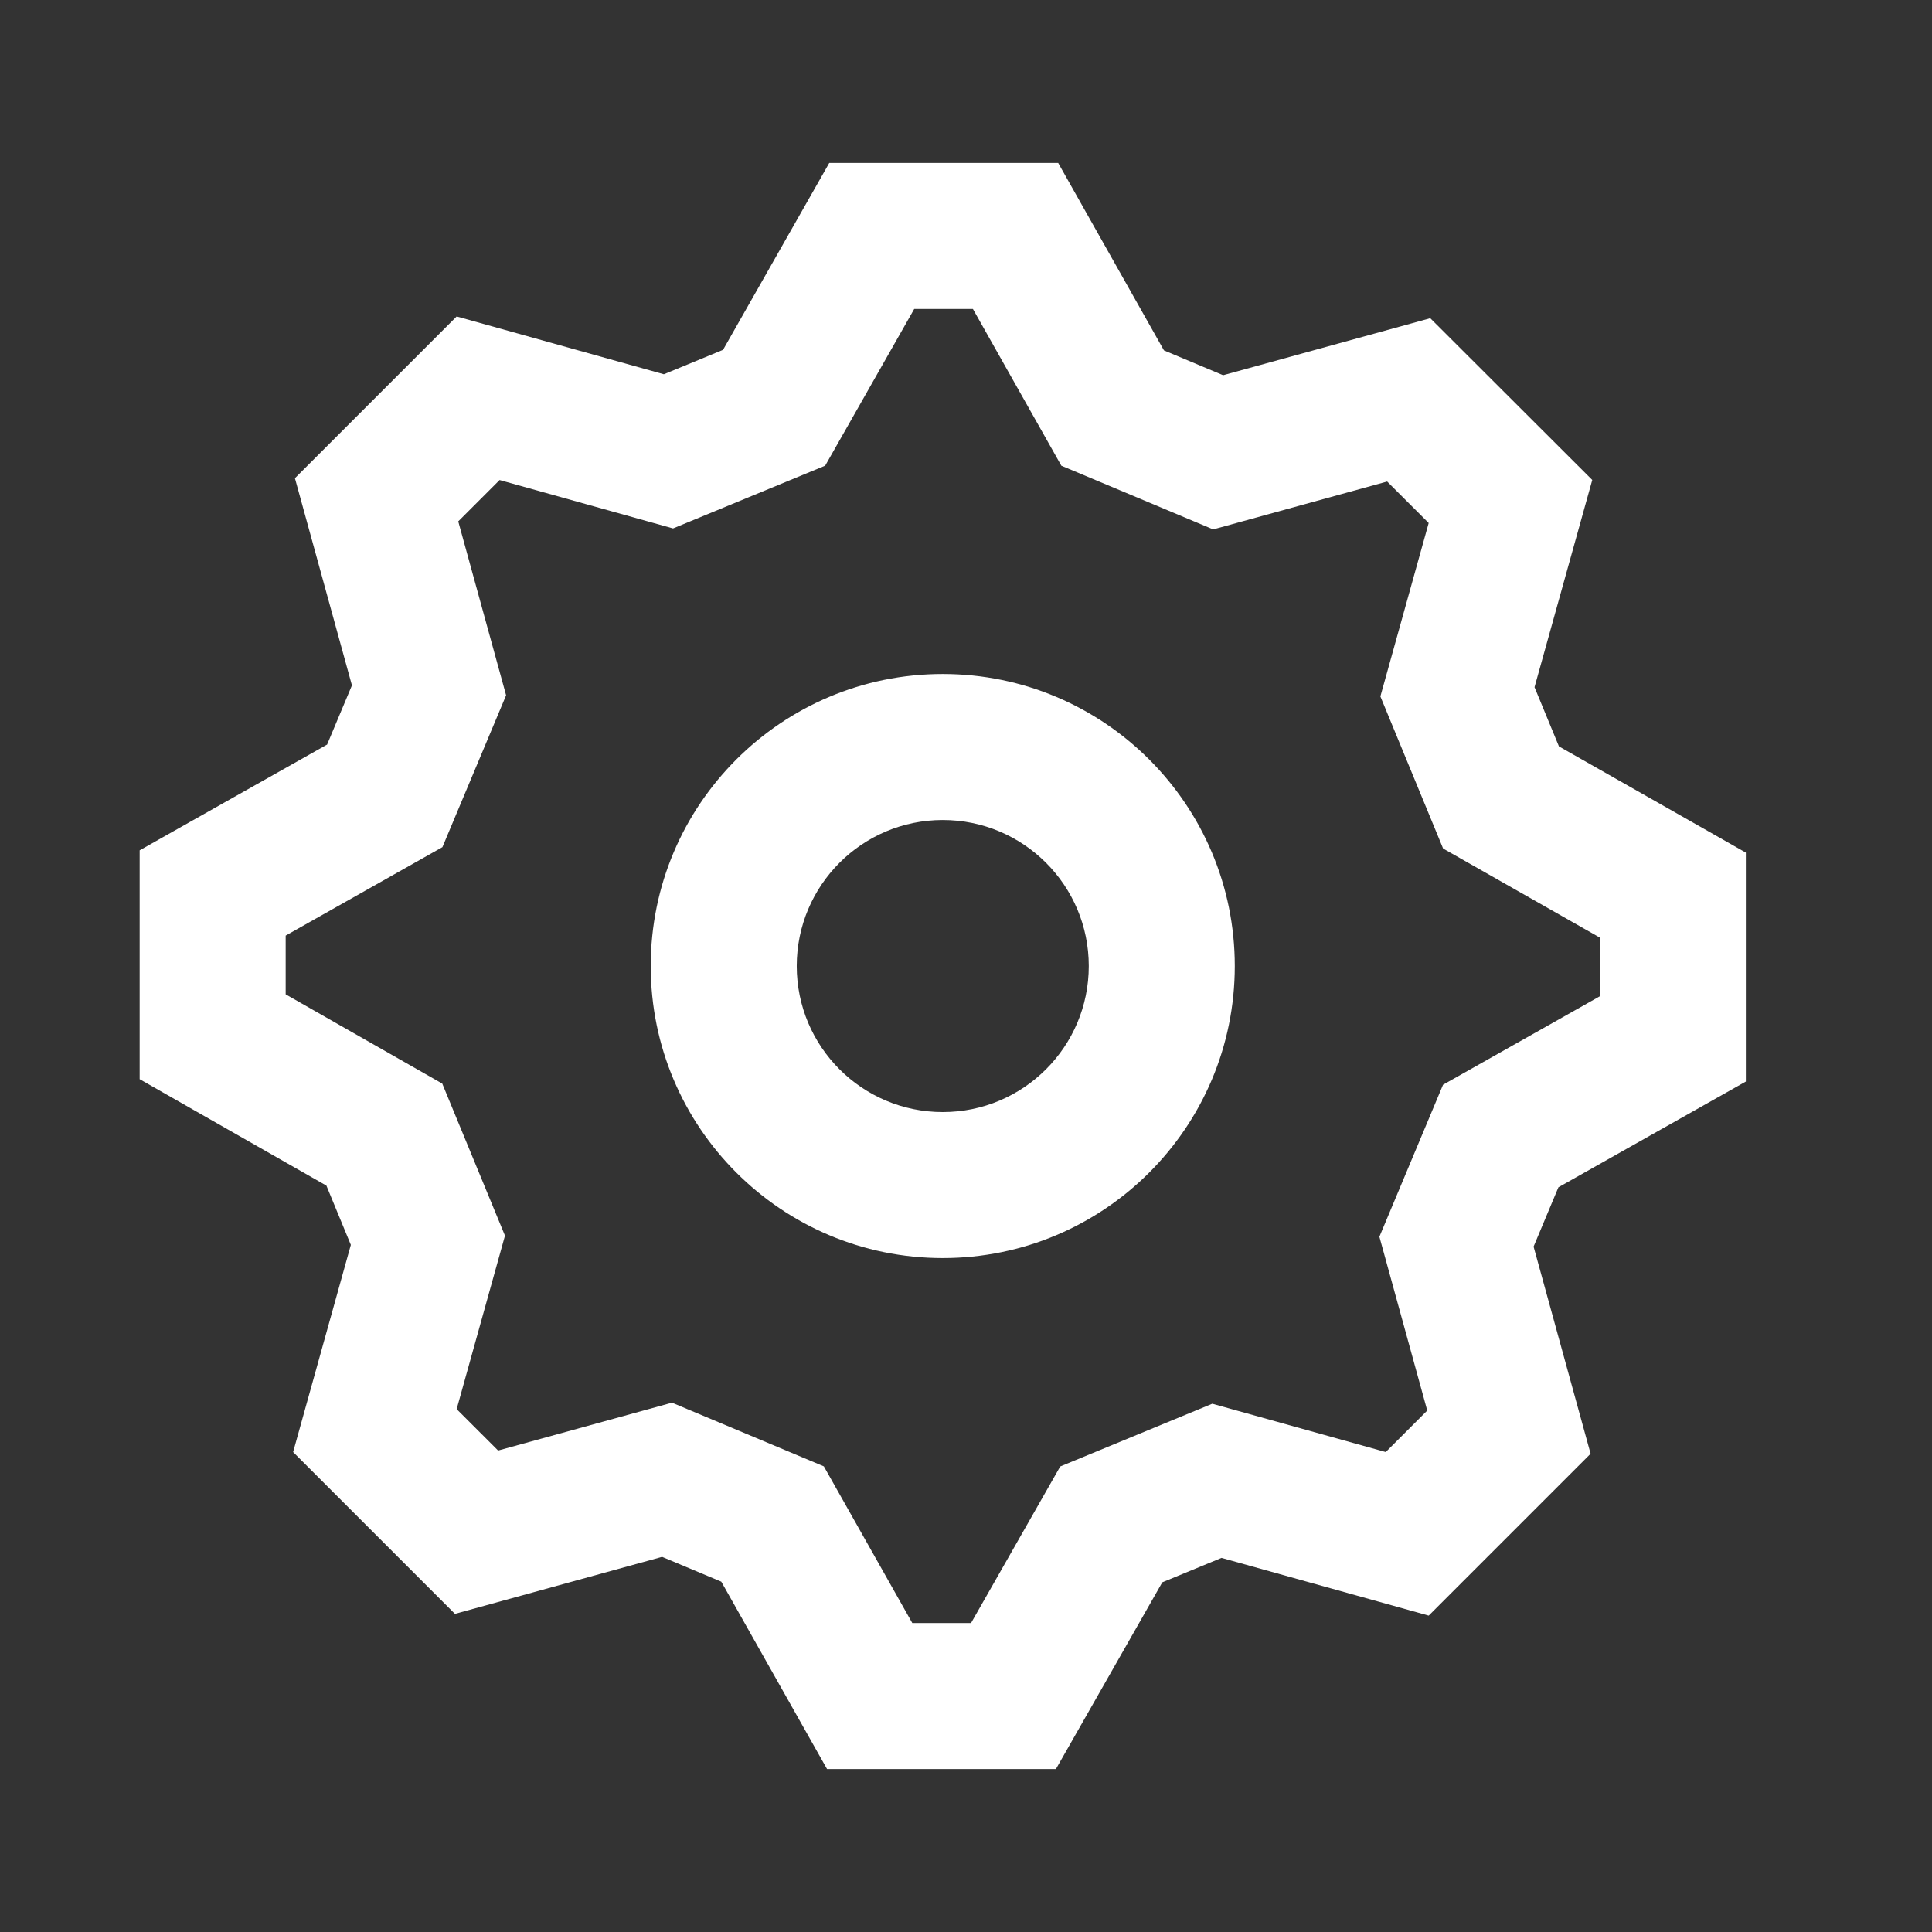 <svg width="128" height="128" viewBox="0 0 128 128" fill="none" xmlns="http://www.w3.org/2000/svg">
<rect x="0" y="0" width="128" height="128" fill="#333333" stroke="none"/>
<path fill-rule="evenodd" clip-rule="evenodd" d="M94.656 107.038L105.381 96.313L101.604 82.591L103.249 78.661L115.667 71.654V56.488L103.284 49.451L101.666 45.528L105.491 31.799L94.759 21.083L81.036 24.859L77.115 23.215L70.107 10.795H54.941L47.904 23.178L43.982 24.796L30.255 20.966L19.54 31.682L23.317 45.407L21.672 49.329L9.253 56.336V71.498L21.625 78.55L23.244 82.477L19.42 96.203L30.14 106.923L43.865 103.146L47.787 104.79L54.795 117.205H69.957L77.004 104.833L80.93 103.214L94.656 107.038ZM95.606 71.866L91.389 81.937L94.559 93.453L91.81 96.202L80.318 93.001L70.243 97.157L64.334 107.531H60.442L54.582 97.15L44.522 92.932L33 96.102L30.255 93.358L33.456 81.866L29.301 71.791L18.927 65.877V61.986L29.312 56.125L33.531 46.065L30.36 34.542L33.099 31.803L44.591 35.009L54.67 30.852L60.57 20.469H64.457L70.317 30.855L80.378 35.073L91.903 31.902L94.654 34.65L91.454 46.139L95.61 56.218L105.993 62.118V66.005L95.606 71.866ZM62.46 83.35C51.775 83.35 43.112 74.688 43.112 64.002C43.112 53.317 51.775 44.654 62.46 44.654C73.146 44.654 81.808 53.317 81.808 64.002C81.808 74.688 73.146 83.35 62.46 83.35ZM72.134 64.002C72.134 69.345 67.803 73.677 62.46 73.677C57.117 73.677 52.786 69.345 52.786 64.002C52.786 58.66 57.117 54.328 62.46 54.328C67.803 54.328 72.134 58.66 72.134 64.002Z" fill="white"/>
</svg>
